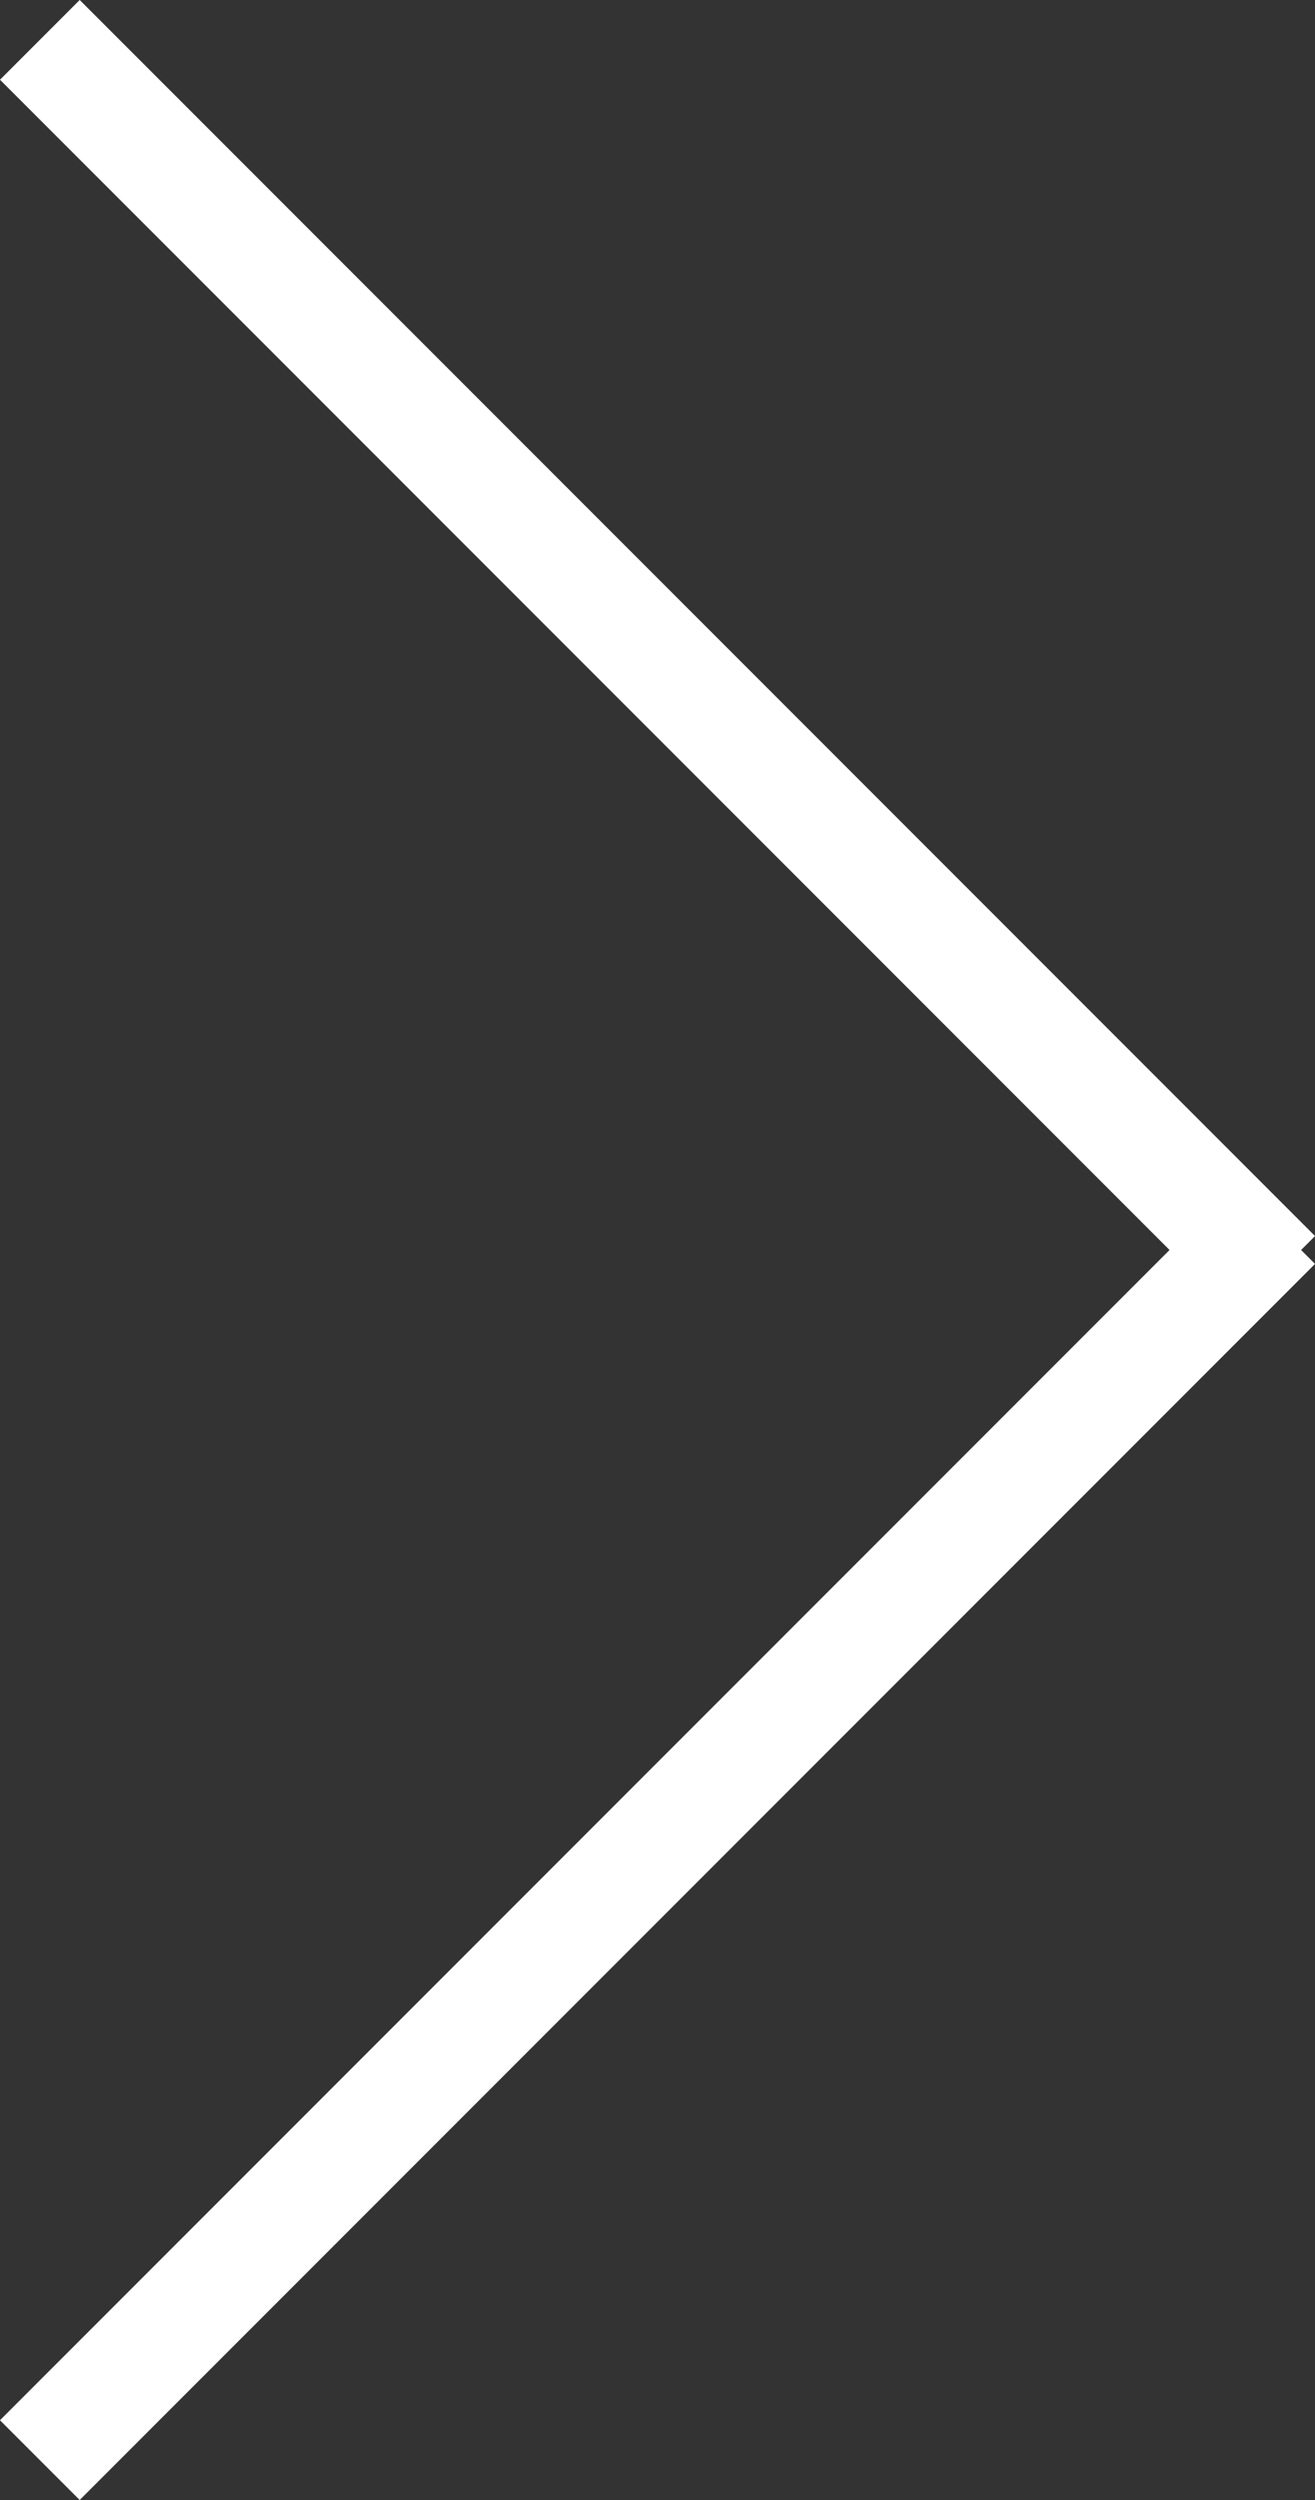 <svg xmlns="http://www.w3.org/2000/svg" width="23.334" height="44.335" viewBox="0 0 23.334 44.335">
  <rect x="0" y="0" width="23.334" height="44.335" fill="#333333" stroke="none"/>
  <g id="Group_83" data-name="Group 83" transform="translate(-807.333 -399.833)">
    <rect id="Rectangle_109" data-name="Rectangle 109" width="2" height="31" transform="translate(807.333 401.247) rotate(-45)" fill="#fff"/>
    <rect id="Rectangle_110" data-name="Rectangle 110" width="2" height="31" transform="translate(829.253 420.833) rotate(45)" fill="#fff"/>
  </g>
</svg>
